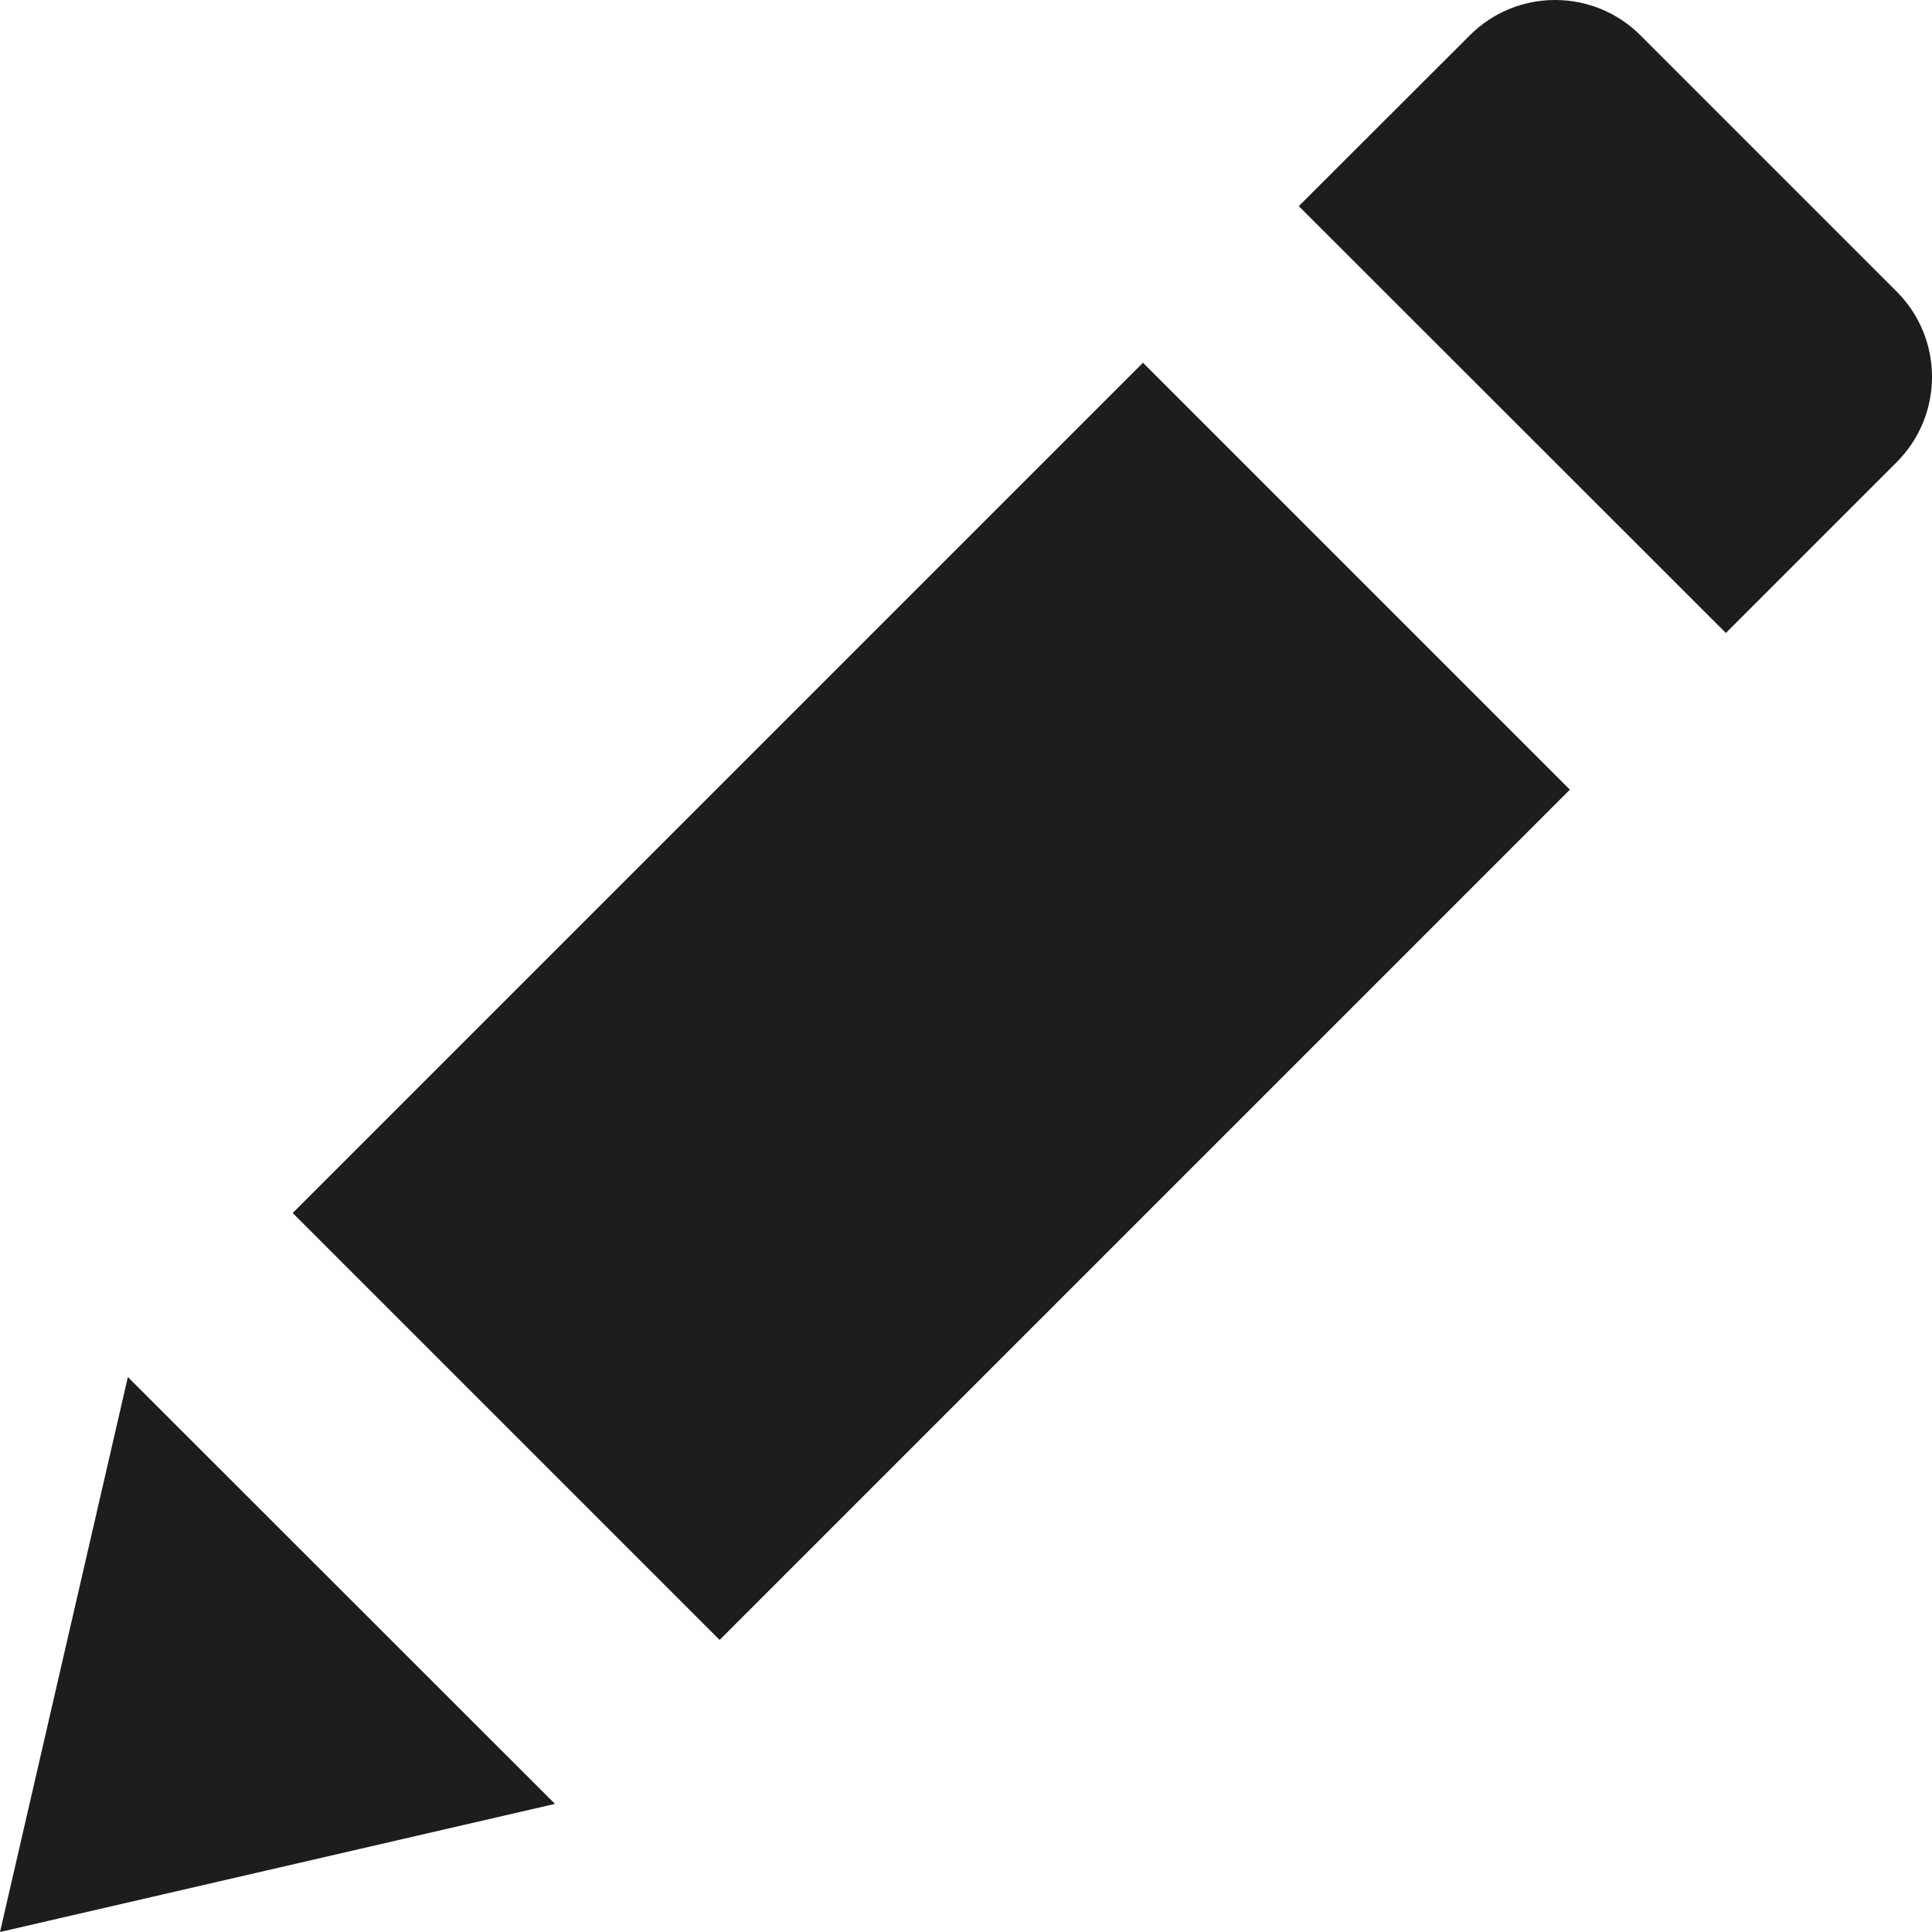 <?xml version="1.0" encoding="utf-8"?>
<!-- Generator: Adobe Illustrator 17.0.0, SVG Export Plug-In . SVG Version: 6.00 Build 0)  -->
<!DOCTYPE svg PUBLIC "-//W3C//DTD SVG 1.1//EN" "http://www.w3.org/Graphics/SVG/1.1/DTD/svg11.dtd">
<svg version="1.1" id="Layer_1" xmlns="http://www.w3.org/2000/svg" xmlns:xlink="http://www.w3.org/1999/xlink" x="0px" y="0px"
	 width="100px" height="100px" viewBox="0 0 100 100" enable-background="new 0 0 100 100" xml:space="preserve">
<g>
	
		<rect x="32.556" y="20.692" transform="matrix(-0.707 -0.707 0.707 -0.707 45.635 122.529)" fill="#1D1D1B" width="31.256" height="62.249"/>
	<path fill="#1D1D1B" d="M98.169,15.088L84.912,1.831c-1.213-1.213-2.8-1.823-4.388-1.831h-0.066
		c-1.588,0.008-3.173,0.618-4.383,1.831l-8.85,8.838l22.106,22.094l8.838-8.838c1.213-1.213,1.823-2.798,1.831-4.386v-0.066
		C99.992,17.886,99.382,16.301,98.169,15.088z"/>
	<polygon fill="#1D1D1B" points="0,100 28.725,93.369 6.619,71.275 	"/>
</g>
</svg>
